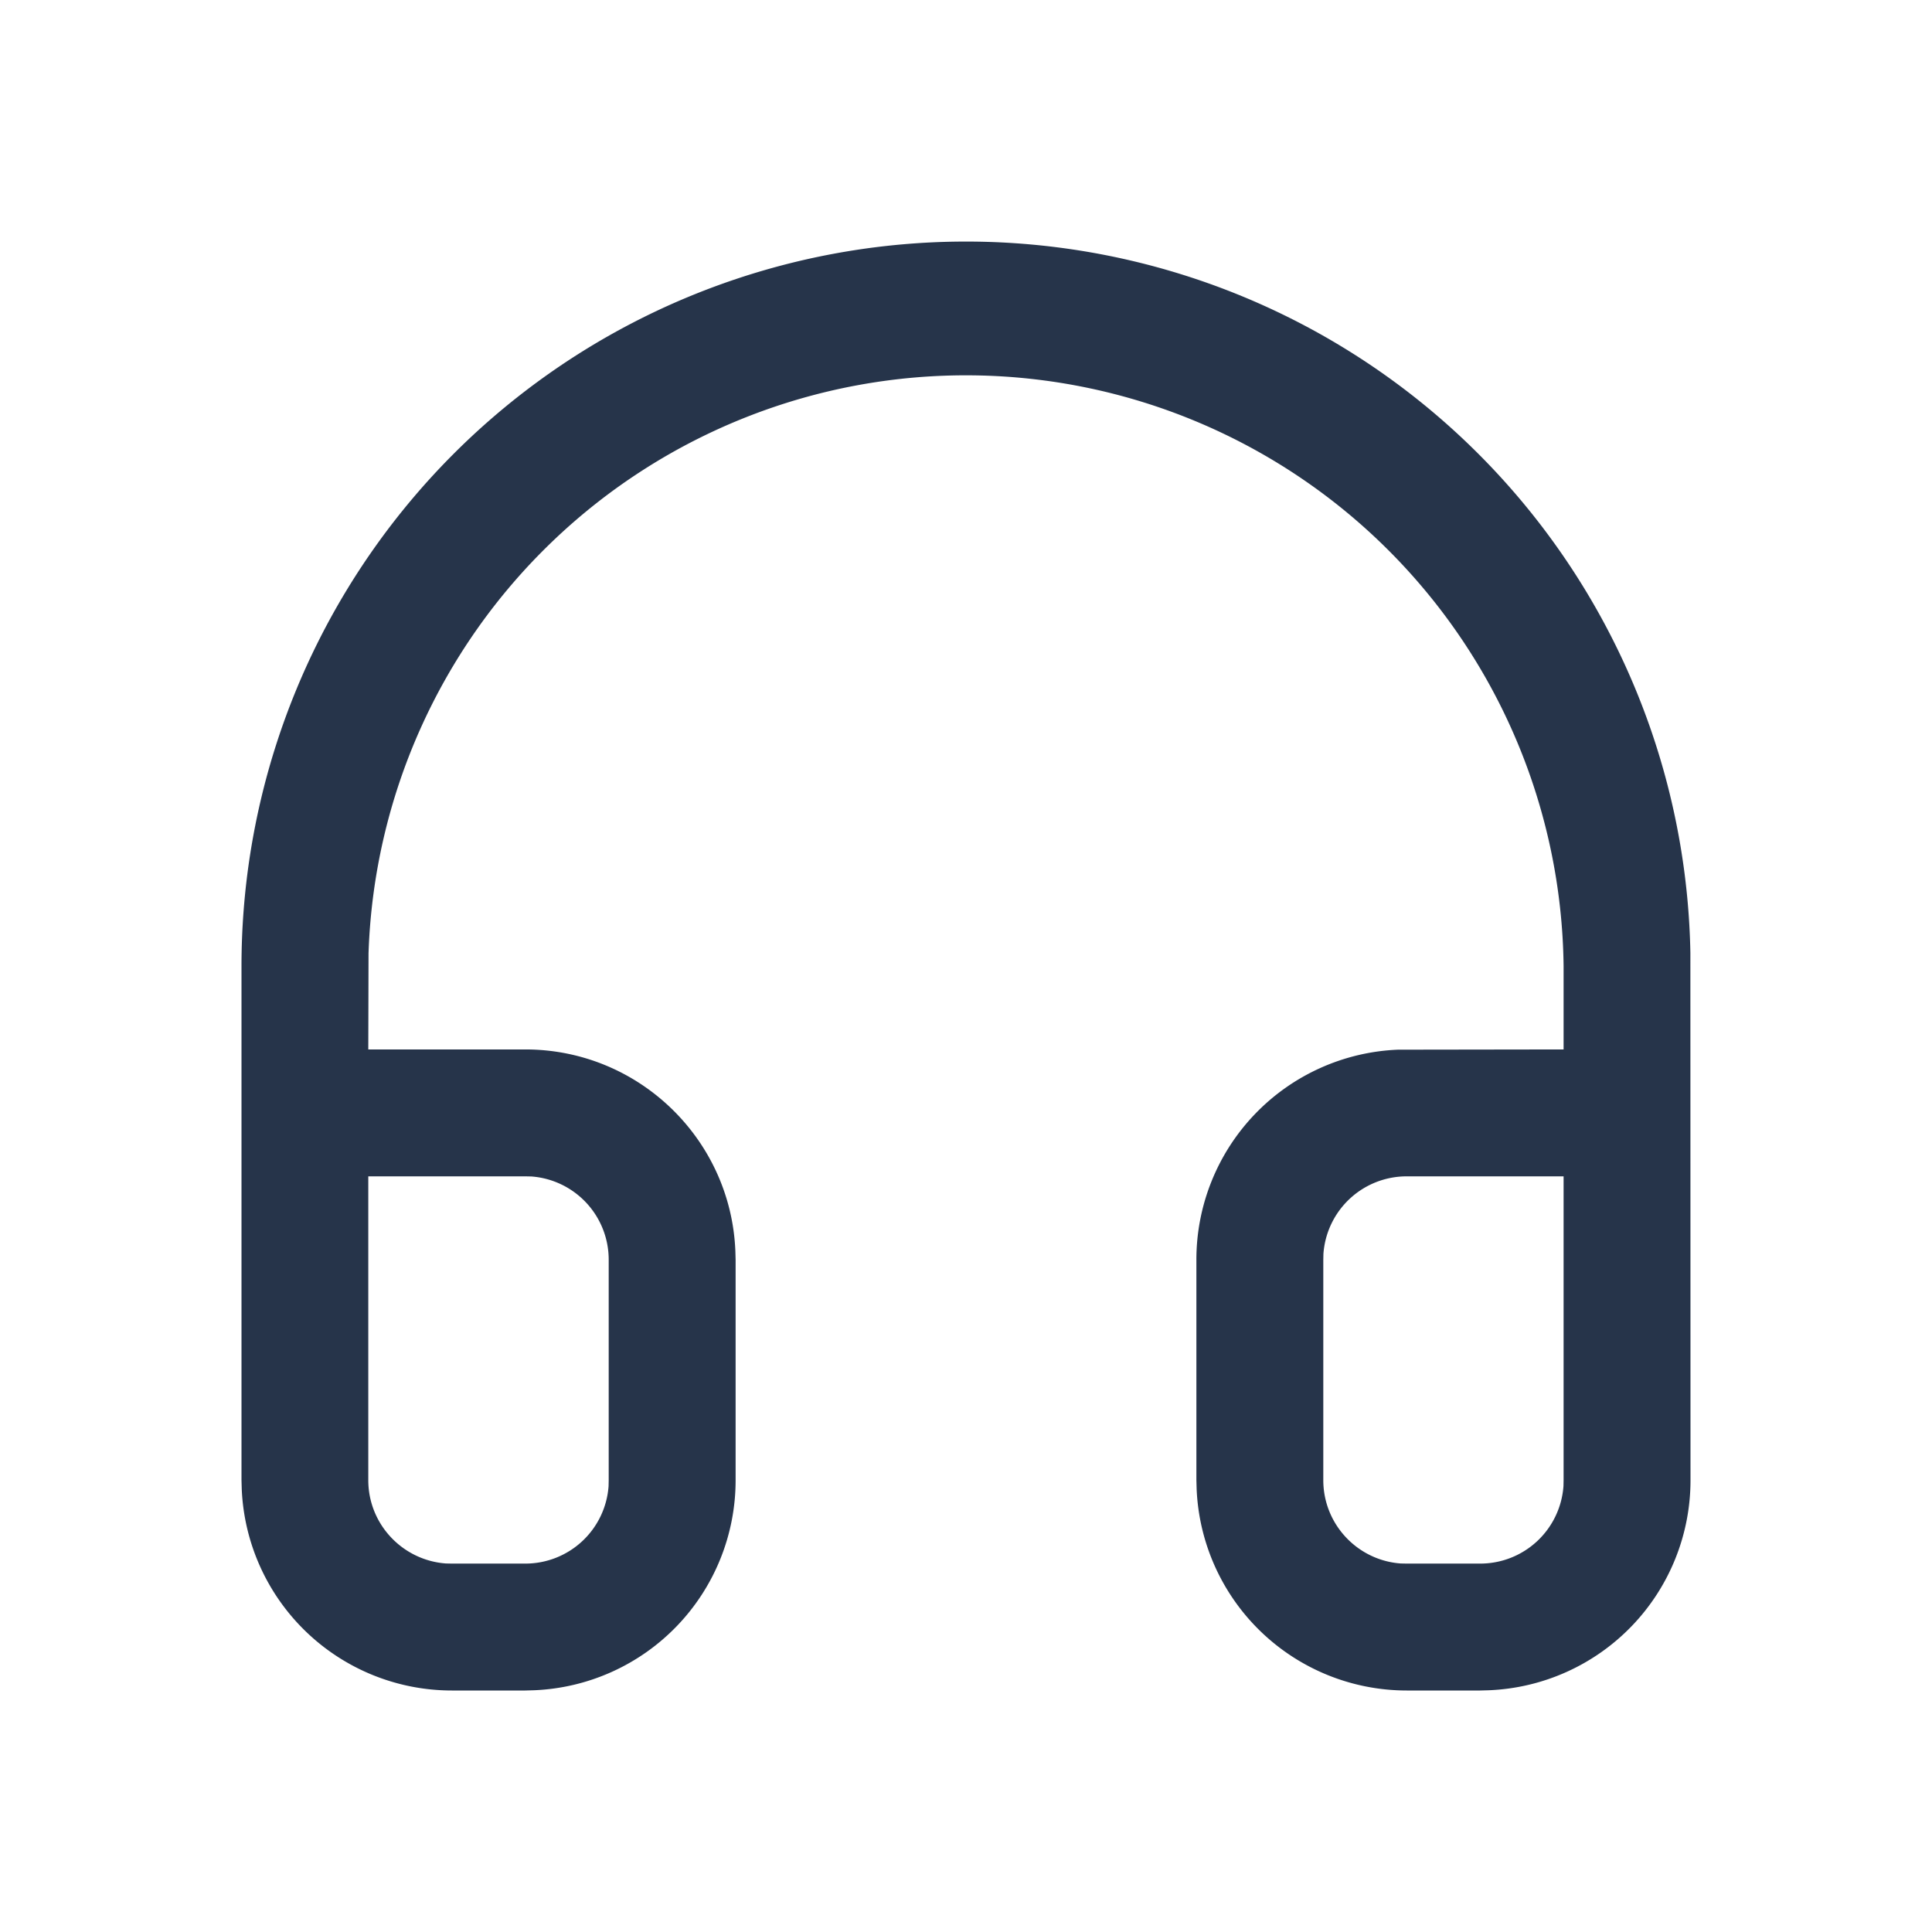 <svg width="16" height="16" xmlns="http://www.w3.org/2000/svg"><g fill="none" fill-rule="evenodd"><path d="M0 0h16v16H0z"/><path d="M14 12.258a1.74 1.74 0 0 1-1.67 1.74l-.072.002h-.608a1.742 1.742 0 0 1-1.74-1.67l-.002-.072v-1.825a1.74 1.74 0 0 1 1.67-1.74l1.371-.002V8a4.95 4.95 0 0 0-9.897-.104l-.002.795h1.3c.938 0 1.703.742 1.74 1.67l.002.072v1.825a1.74 1.74 0 0 1-1.67 1.74L4.35 14h-.608a1.742 1.742 0 0 1-1.74-1.67L2 12.258V8a6 6 0 0 1 11.999-.109L14 12.258Zm-1.05-2.516h-1.3a.691.691 0 0 0-.69.642l-.001.05v1.824c0 .365.283.664.641.69l.05.001h.608a.691.691 0 0 0 .69-.642l.001-.049V9.742Zm-8.6 0h-1.3v2.516c0 .365.284.664.643.69l.049.001h.608a.691.691 0 0 0 .69-.642l.001-.049v-1.825a.691.691 0 0 0-.641-.69l-.05-.001Z" fill="#26344A"/></g></svg>